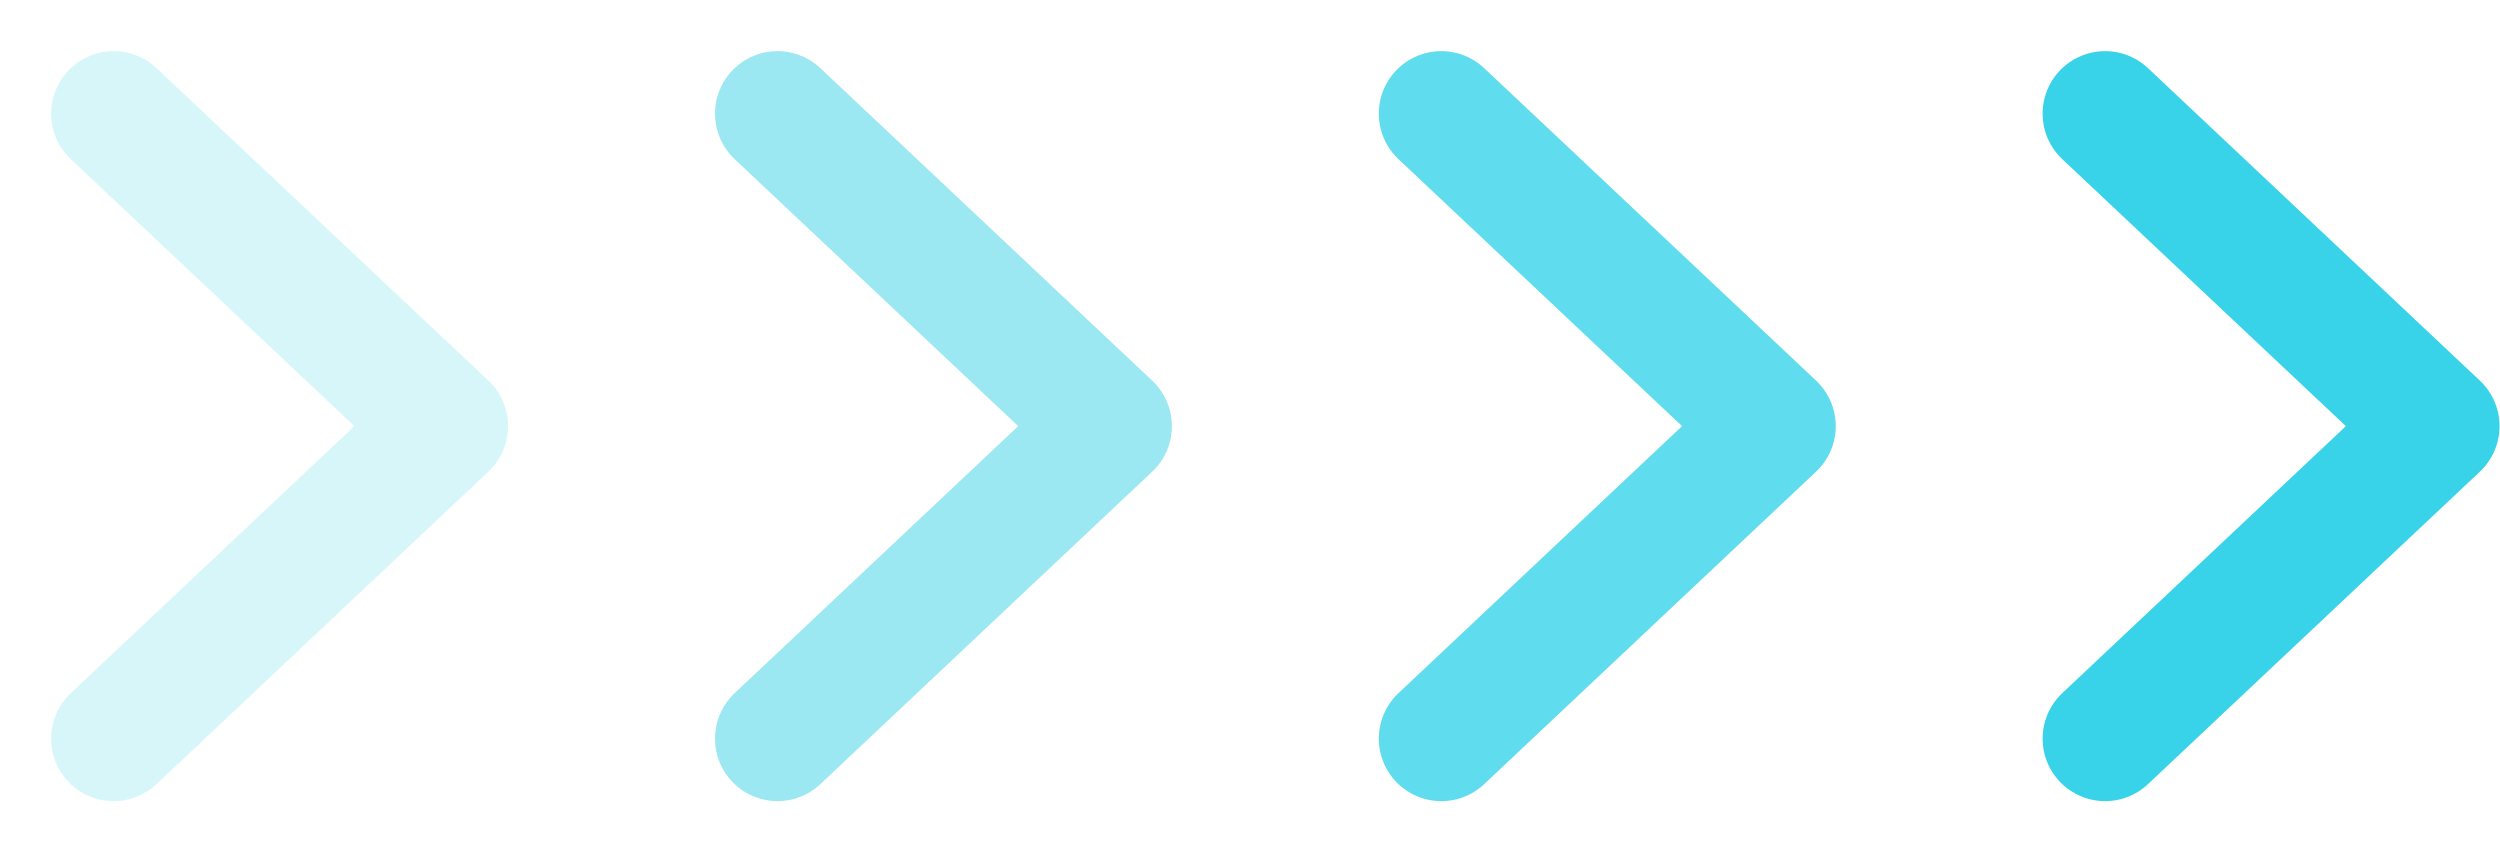 <svg width="44" height="15" fill="none" xmlns="http://www.w3.org/2000/svg"><path d="m13.684 13 5.841-5.5L13.684 2" stroke="#38D3E8" stroke-opacity=".5" stroke-width="2.2" stroke-linecap="round" stroke-linejoin="round"/><path d="m2 13 5.842-5.5L2 2" stroke="#38D3E8" stroke-opacity=".2" stroke-width="2.2" stroke-linecap="round" stroke-linejoin="round"/><path d="m37.05 13 5.842-5.5L37.05 2" stroke="#38D3E8" stroke-width="2.2" stroke-linecap="round" stroke-linejoin="round"/><path d="m25.367 13 5.842-5.5L25.367 2" stroke="#38D3E8" stroke-opacity=".8" stroke-width="2.2" stroke-linecap="round" stroke-linejoin="round"/></svg>